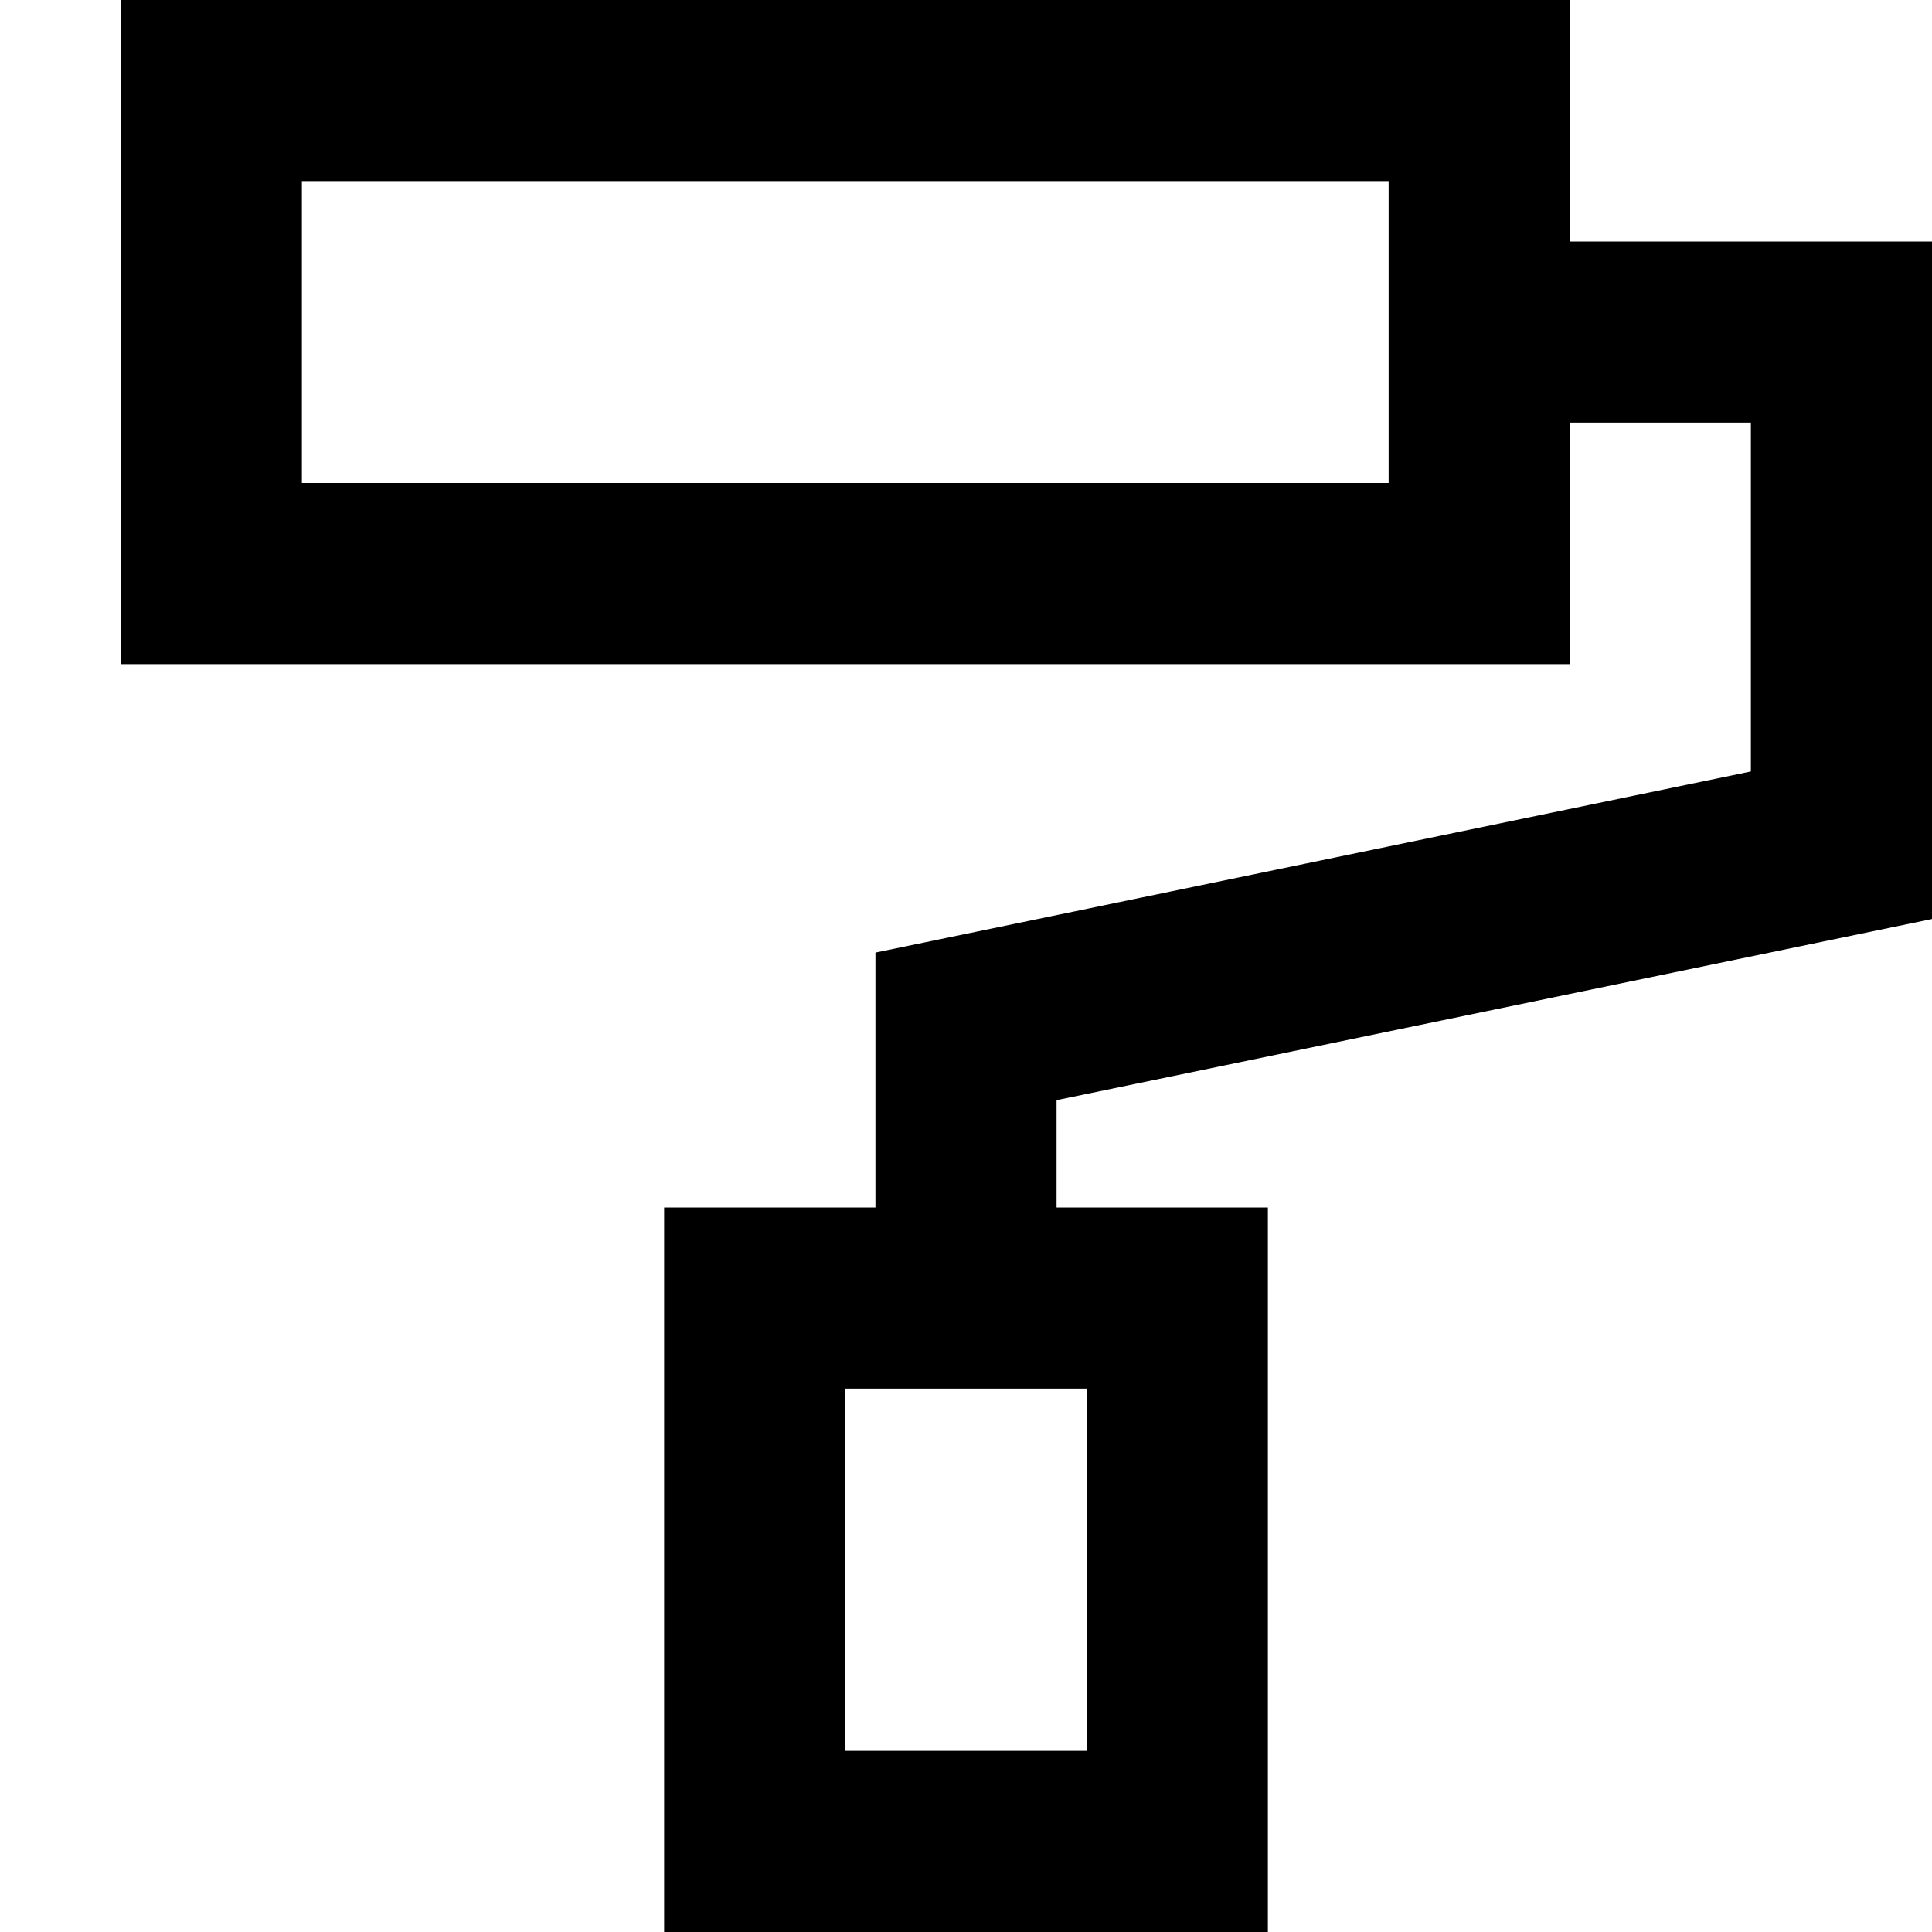 <svg width="16" height="16" viewBox="0 0 16 16" fill="none" xmlns="http://www.w3.org/2000/svg">
<path fill-rule="evenodd" clip-rule="evenodd" d="M1 0V5.5H13V3.5H14.5V6.389L7.25 7.889V10H5.5V16H10.5V10H8.75V9.111L16 7.611V2H13V0H1ZM11.5 1.5H2.5V4H11.5V1.5ZM7 11.5H9V14.5H7V11.5Z" fill="black"/>
</svg>
